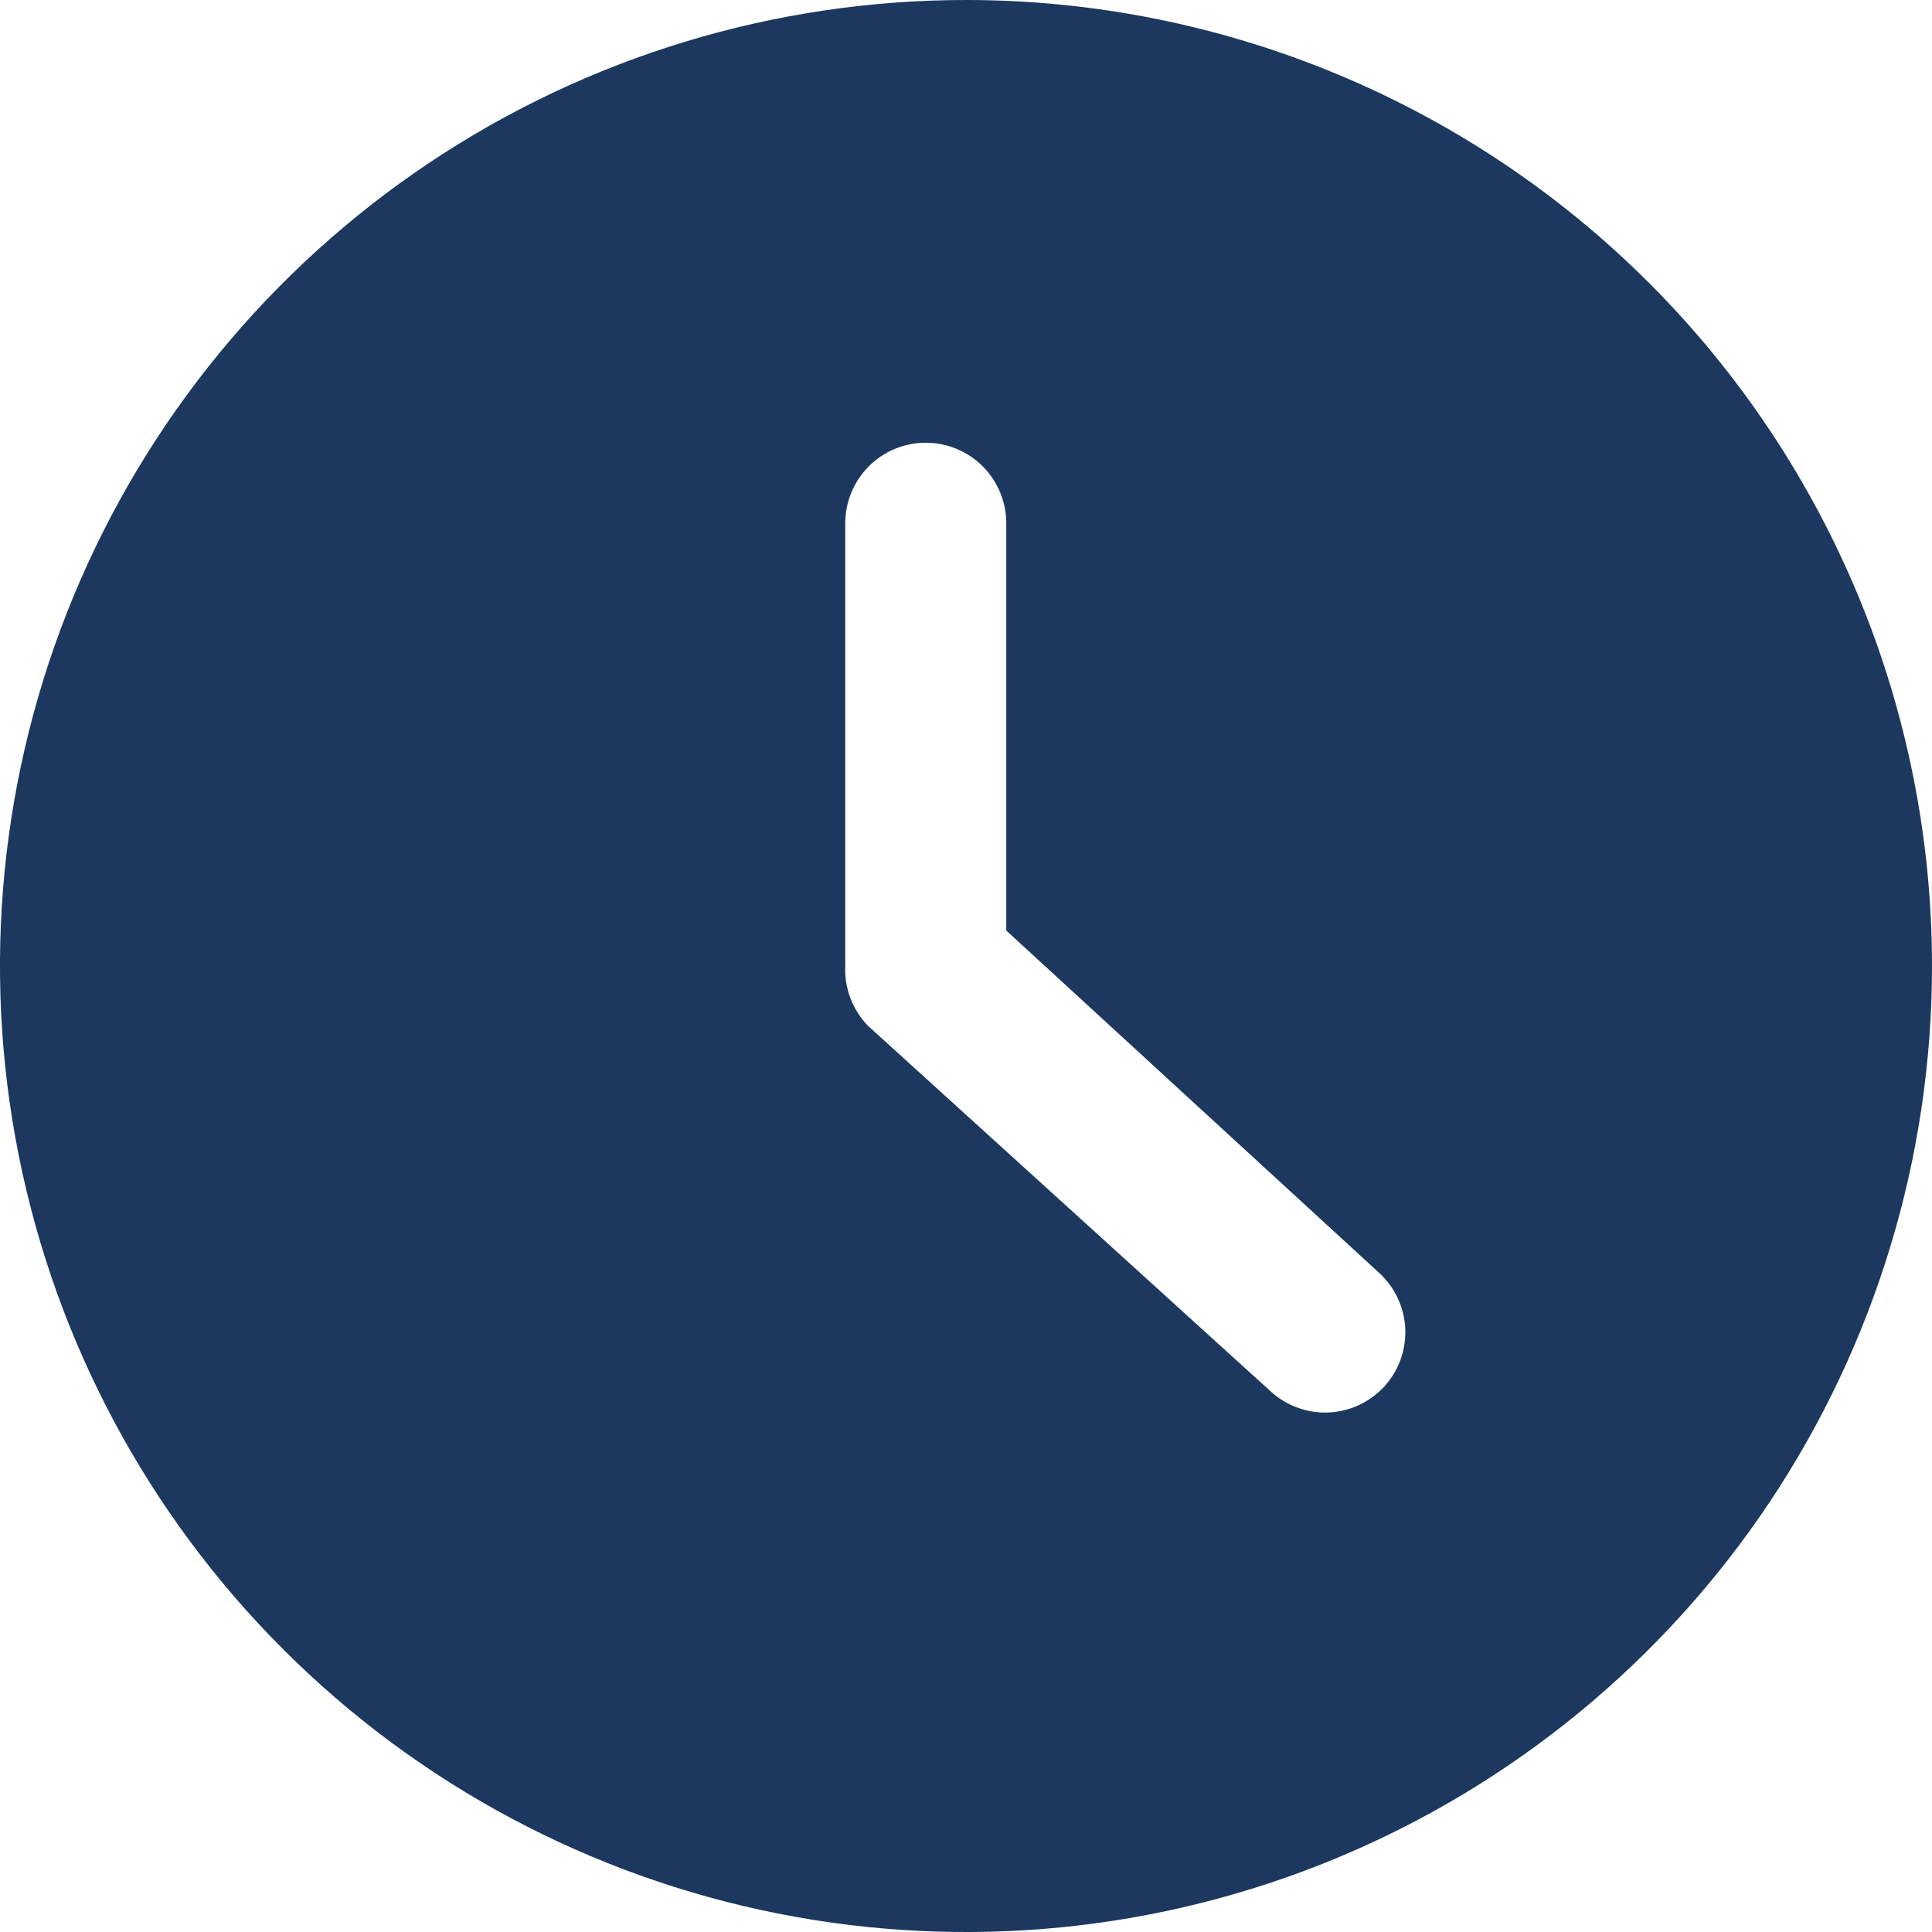 <?xml version="1.0" encoding="UTF-8" standalone="no"?><svg width='20' height='20' viewBox='0 0 20 20' fill='none' xmlns='http://www.w3.org/2000/svg'>
<g clip-path='url(#clip0_291_693)'>
<path d='M10 0C8.022 0 6.089 0.586 4.444 1.685C2.8 2.784 1.518 4.346 0.761 6.173C0.004 8 -0.194 10.011 0.192 11.951C0.578 13.891 1.53 15.672 2.929 17.071C4.327 18.47 6.109 19.422 8.049 19.808C9.989 20.194 12 19.996 13.827 19.239C15.654 18.482 17.216 17.2 18.315 15.556C19.413 13.911 20 11.978 20 10C20 7.348 18.946 4.804 17.071 2.929C15.196 1.054 12.652 0 10 0V0ZM14.333 14.35C14.259 14.431 14.17 14.497 14.07 14.544C13.97 14.591 13.862 14.617 13.752 14.622C13.642 14.627 13.532 14.609 13.429 14.571C13.325 14.533 13.231 14.475 13.15 14.4L8.983 10.617C8.905 10.535 8.843 10.438 8.803 10.332C8.763 10.226 8.745 10.113 8.75 10V5.417C8.75 5.196 8.838 4.984 8.994 4.827C9.15 4.671 9.362 4.583 9.583 4.583C9.804 4.583 10.016 4.671 10.173 4.827C10.329 4.984 10.417 5.196 10.417 5.417V9.633L14.275 13.175C14.438 13.323 14.536 13.53 14.547 13.75C14.558 13.971 14.481 14.186 14.333 14.35V14.35Z' fill='#1C385F'/>
</g>
<defs>
<clipPath id='clip0_291_693'>
<rect width='20' height='20' fill='white'/>
</clipPath>
</defs>
</svg>
